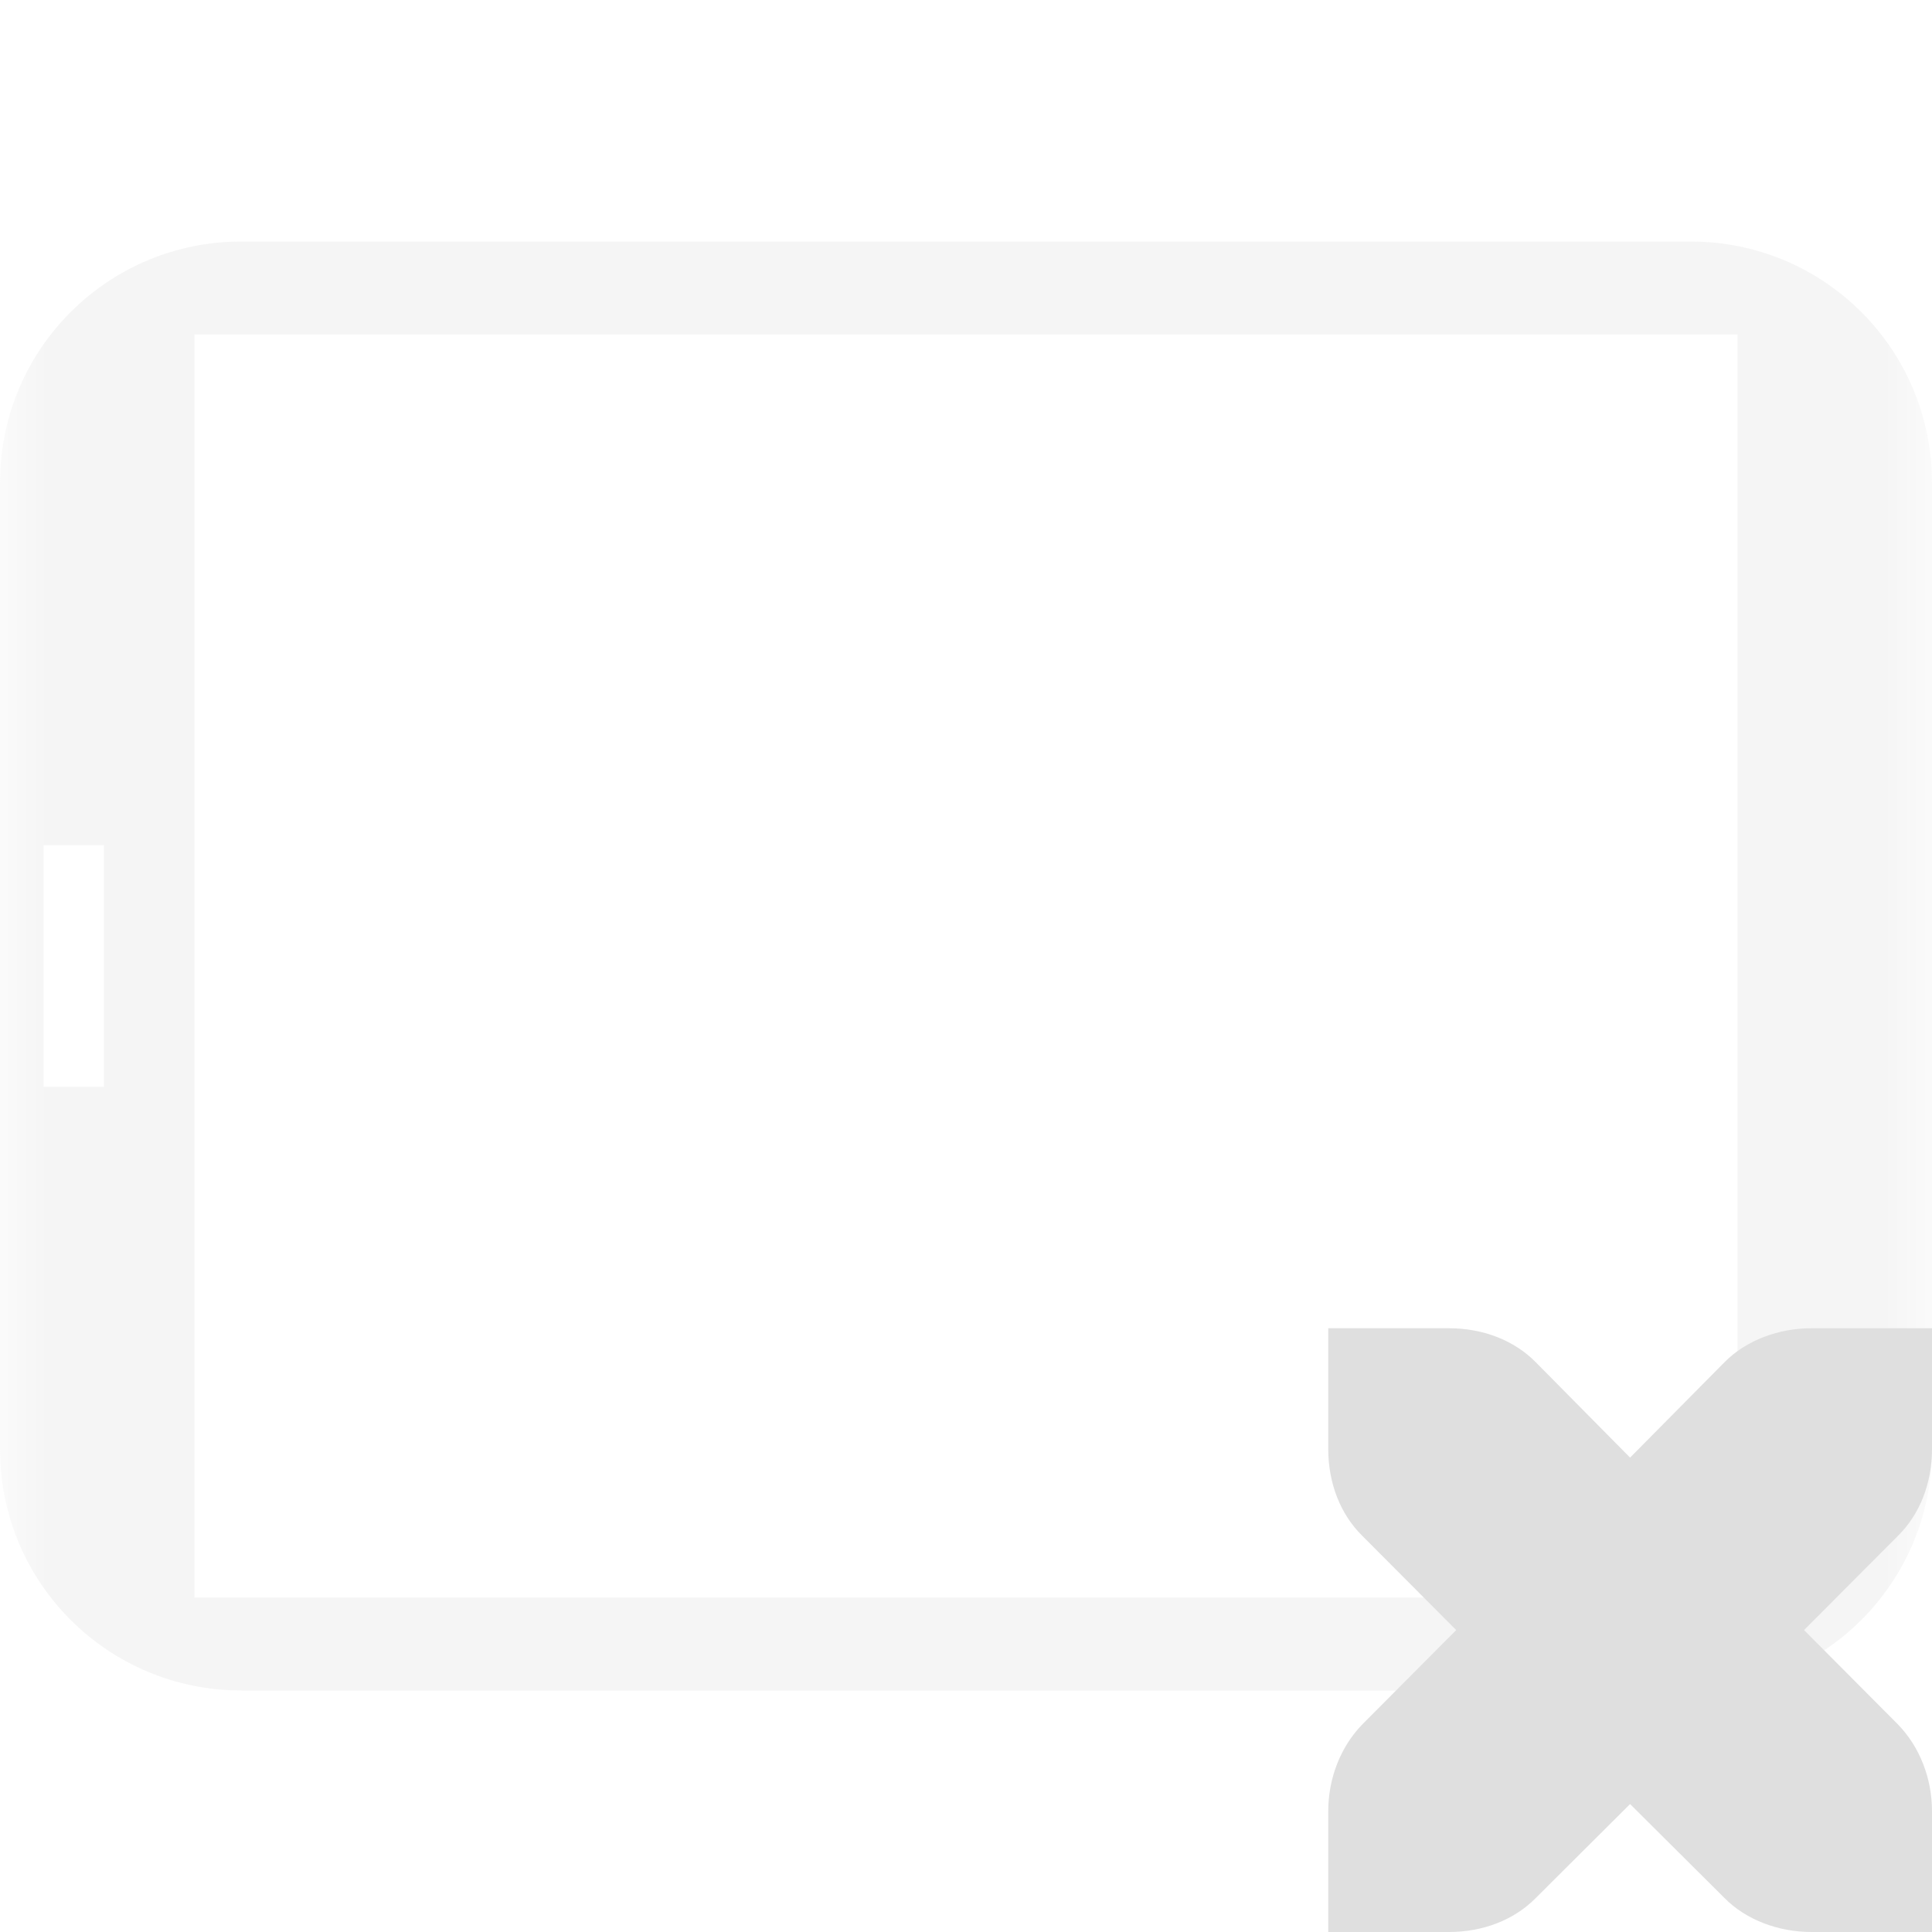 
<svg xmlns="http://www.w3.org/2000/svg" xmlns:xlink="http://www.w3.org/1999/xlink" width="22px" height="22px" viewBox="0 0 22 22" version="1.1">
<defs>
<filter id="alpha" filterUnits="objectBoundingBox" x="0%" y="0%" width="100%" height="100%">
  <feColorMatrix type="matrix" in="SourceGraphic" values="0 0 0 0 1 0 0 0 0 1 0 0 0 0 1 0 0 0 1 0"/>
</filter>
<mask id="mask0">
  <g filter="url(#alpha)">
<rect x="0" y="0" width="22" height="22" style="fill:rgb(0%,0%,0%);fill-opacity:0.3;stroke:none;"/>
  </g>
</mask>
<clipPath id="clip1">
  <rect x="0" y="0" width="22" height="22"/>
</clipPath>
<g id="surface5" clip-path="url(#clip1)">
<path style=" stroke:none;fill-rule:nonzero;fill:rgb(87.451%,87.451%,87.451%);fill-opacity:1;" d="M 19.25 19.25 C 20.773 19.25 22 18.023 22 16.5 L 22 5.5 C 22 3.977 20.773 2.75 19.25 2.75 L 2.75 2.75 C 1.227 2.75 0 3.977 0 5.5 L 0 16.5 C 0 18.023 1.227 19.25 2.75 19.25 Z M 0.496 12.375 L 0.496 9.625 L 1.184 9.625 L 1.184 12.375 Z M 19.785 18.191 L 2.215 18.191 L 2.215 3.809 L 19.785 3.809 Z M 19.785 18.191 "/>
</g>
</defs>
<g id="surface1">
<use xlink:href="#surface5" mask="url(#mask0)"/>
<path style=" stroke:none;fill-rule:nonzero;fill:rgb(87.451%,87.451%,87.451%);fill-opacity:1;" d="M 15.125 15.125 L 15.125 16.5 C 15.125 16.887 15.262 17.242 15.512 17.488 L 16.582 18.562 L 15.512 19.637 C 15.262 19.895 15.125 20.254 15.125 20.625 L 15.125 22 L 16.5 22 C 16.887 22 17.242 21.863 17.488 21.613 L 18.562 20.543 L 19.637 21.613 C 19.883 21.863 20.254 22 20.625 22 L 22 22 L 22 20.625 C 22 20.254 21.863 19.895 21.613 19.637 L 20.543 18.562 L 21.613 17.488 C 21.863 17.242 22 16.887 22 16.5 L 22 15.125 L 20.625 15.125 C 20.254 15.125 19.883 15.262 19.637 15.512 L 18.562 16.598 L 17.488 15.512 C 17.242 15.262 16.887 15.125 16.5 15.125 Z M 15.125 15.125 "/>
</g>
</svg>

